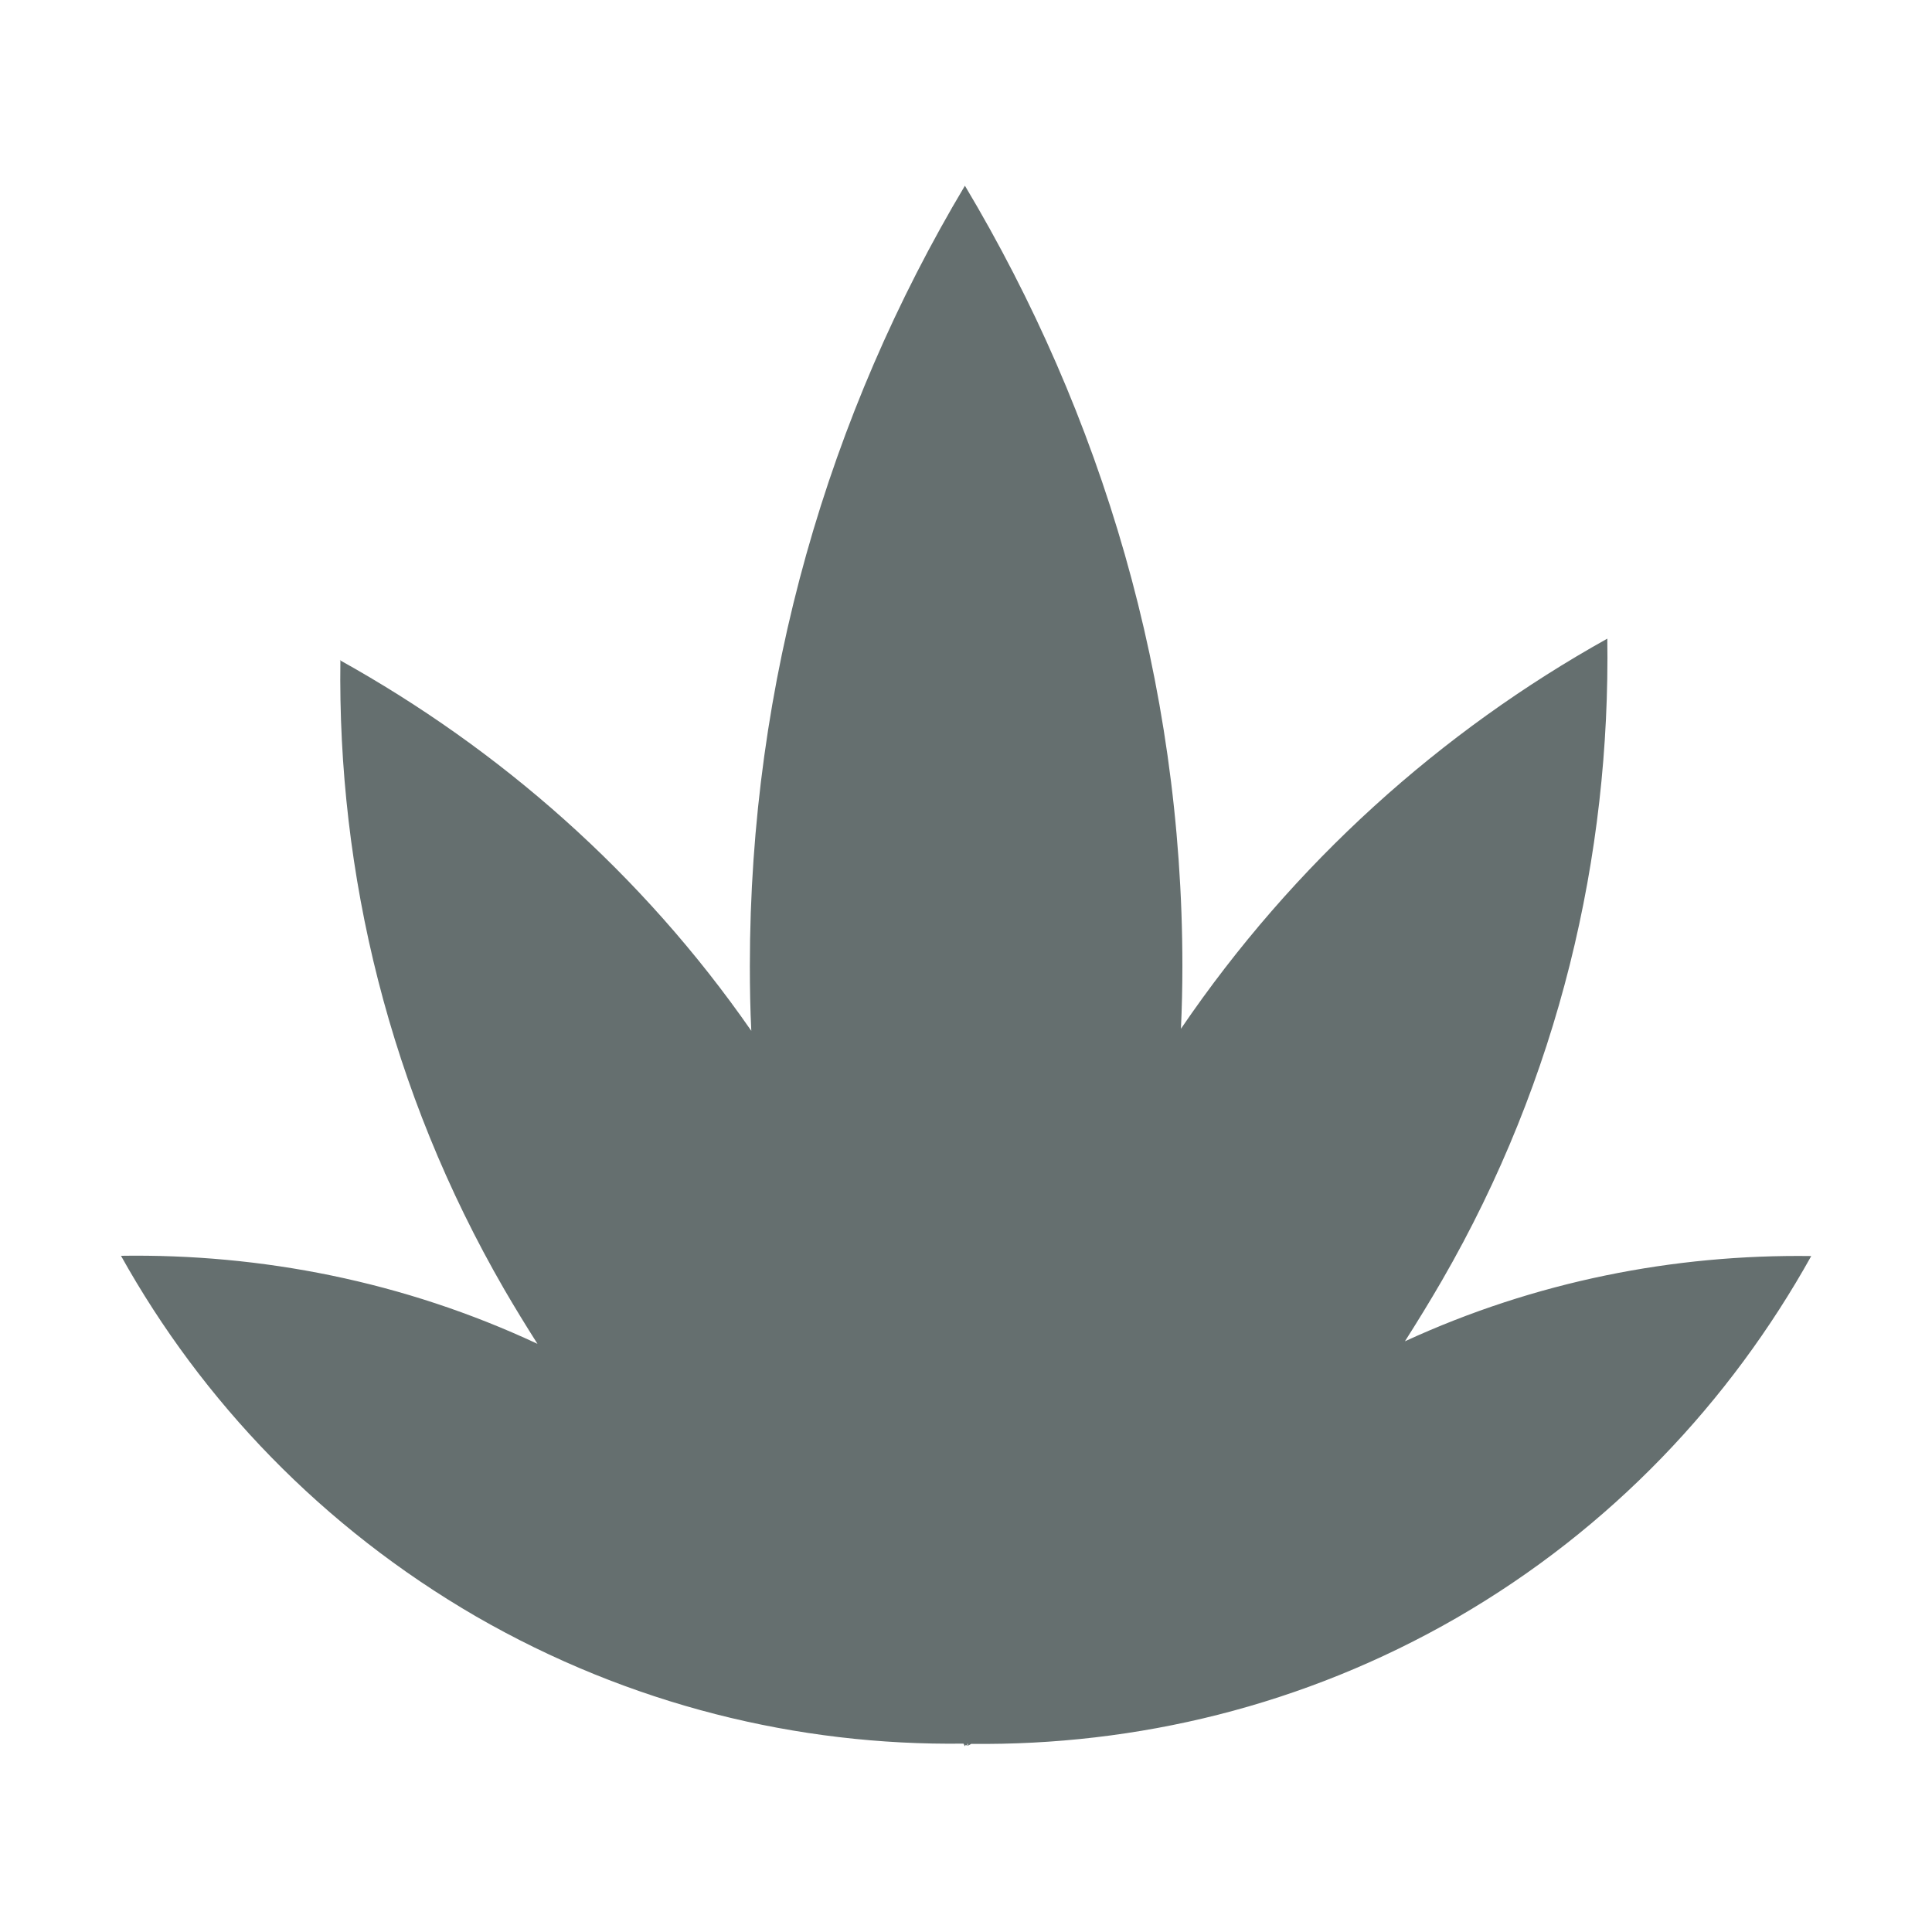 <svg xmlns="http://www.w3.org/2000/svg" style="isolation:isolate" width="16" height="16" viewBox="0 0 16 16">
 <defs>
  <style id="current-color-scheme" type="text/css">
   .ColorScheme-Text { color:#656f6f; } .ColorScheme-Highlight { color:#5294e2; }
  </style>
  <linearGradient id="arrongin" x1="0%" x2="0%" y1="0%" y2="100%">
   <stop offset="0%" style="stop-color:#dd9b44; stop-opacity:1"/>
   <stop offset="100%" style="stop-color:#ad6c16; stop-opacity:1"/>
  </linearGradient>
  <linearGradient id="aurora" x1="0%" x2="0%" y1="0%" y2="100%">
   <stop offset="0%" style="stop-color:#09D4DF; stop-opacity:1"/>
   <stop offset="100%" style="stop-color:#9269F4; stop-opacity:1"/>
  </linearGradient>
  <linearGradient id="fitdance" x1="0%" x2="0%" y1="0%" y2="100%">
   <stop offset="0%" style="stop-color:#1AD6AB; stop-opacity:1"/>
   <stop offset="100%" style="stop-color:#329DB6; stop-opacity:1"/>
  </linearGradient>
  <linearGradient id="oomox" x1="0%" x2="0%" y1="0%" y2="100%">
   <stop offset="0%" style="stop-color:#efefe7; stop-opacity:1"/>
   <stop offset="100%" style="stop-color:#8f8f8b; stop-opacity:1"/>
  </linearGradient>
  <linearGradient id="rainblue" x1="0%" x2="0%" y1="0%" y2="100%">
   <stop offset="0%" style="stop-color:#00F260; stop-opacity:1"/>
   <stop offset="100%" style="stop-color:#0575E6; stop-opacity:1"/>
  </linearGradient>
  <linearGradient id="sunrise" x1="0%" x2="0%" y1="0%" y2="100%">
   <stop offset="0%" style="stop-color: #FF8501; stop-opacity:1"/>
   <stop offset="100%" style="stop-color: #FFCB01; stop-opacity:1"/>
  </linearGradient>
  <linearGradient id="telinkrin" x1="0%" x2="0%" y1="0%" y2="100%">
   <stop offset="0%" style="stop-color: #b2ced6; stop-opacity:1"/>
   <stop offset="100%" style="stop-color: #6da5b7; stop-opacity:1"/>
  </linearGradient>
  <linearGradient id="60spsycho" x1="0%" x2="0%" y1="0%" y2="100%">
   <stop offset="0%" style="stop-color: #df5940; stop-opacity:1"/>
   <stop offset="25%" style="stop-color: #d8d15f; stop-opacity:1"/>
   <stop offset="50%" style="stop-color: #e9882a; stop-opacity:1"/>
   <stop offset="100%" style="stop-color: #279362; stop-opacity:1"/>
  </linearGradient>
  <linearGradient id="90ssummer" x1="0%" x2="0%" y1="0%" y2="100%">
   <stop offset="0%" style="stop-color: #f618c7; stop-opacity:1"/>
   <stop offset="20%" style="stop-color: #94ffab; stop-opacity:1"/>
   <stop offset="50%" style="stop-color: #fbfd54; stop-opacity:1"/>
   <stop offset="100%" style="stop-color: #0f83ae; stop-opacity:1"/>
  </linearGradient>
  <clipPath id="_clipPath_u61B3aTwTZ6yVNWyQu2LqBMbDC9IHn6E">
   <rect width="16" height="16"/>
  </clipPath>
 </defs>
 <g clip-path="url(#_clipPath_u61B3aTwTZ6yVNWyQu2LqBMbDC9IHn6E)">
  <path style="fill:currentColor" class="ColorScheme-Text" d="M 8.017 14.442 C 8.015 14.442 8.013 14.442 8.011 14.442 C 8.011 14.448 8.011 14.453 8.011 14.458 C 8.006 14.455 8.002 14.453 7.998 14.45 C 7.996 14.454 7.994 14.458 7.991 14.462 C 7.987 14.454 7.983 14.447 7.979 14.44 C 6.609 14.458 5.217 14.121 3.943 13.387 C 2.666 12.646 1.673 11.603 1.002 10.4 L 1 10.4 C 2.163 10.382 3.343 10.611 4.451 11.129 C 4.357 10.981 4.265 10.831 4.176 10.678 C 3.225 9.033 2.794 7.236 2.819 5.465 L 2.814 5.467 C 4.138 6.203 5.315 7.231 6.222 8.537 C 6.213 8.359 6.21 8.18 6.21 8 C 6.21 5.636 6.862 3.43 7.991 1.538 C 9.121 3.43 9.792 5.636 9.792 8 C 9.792 8.174 9.788 8.348 9.78 8.52 C 10.715 7.146 11.934 6.057 13.311 5.289 L 13.311 5.28 C 13.338 7.087 12.911 8.926 11.942 10.604 C 11.843 10.775 11.74 10.943 11.635 11.108 C 12.717 10.61 13.864 10.387 14.998 10.402 L 15 10.402 C 14.329 11.606 13.345 12.657 12.064 13.398 C 10.794 14.13 9.409 14.457 8.044 14.442 C 8.035 14.447 8.026 14.452 8.017 14.457 C 8.017 14.452 8.017 14.447 8.017 14.442 Z"/>
  <rect style="fill:currentColor" class="ColorScheme-Text" width="4.625" height="3.594" x="17.63" y="-.28" transform="matrix(1,0,0,1,0,0)"/>
 </g>
</svg>
